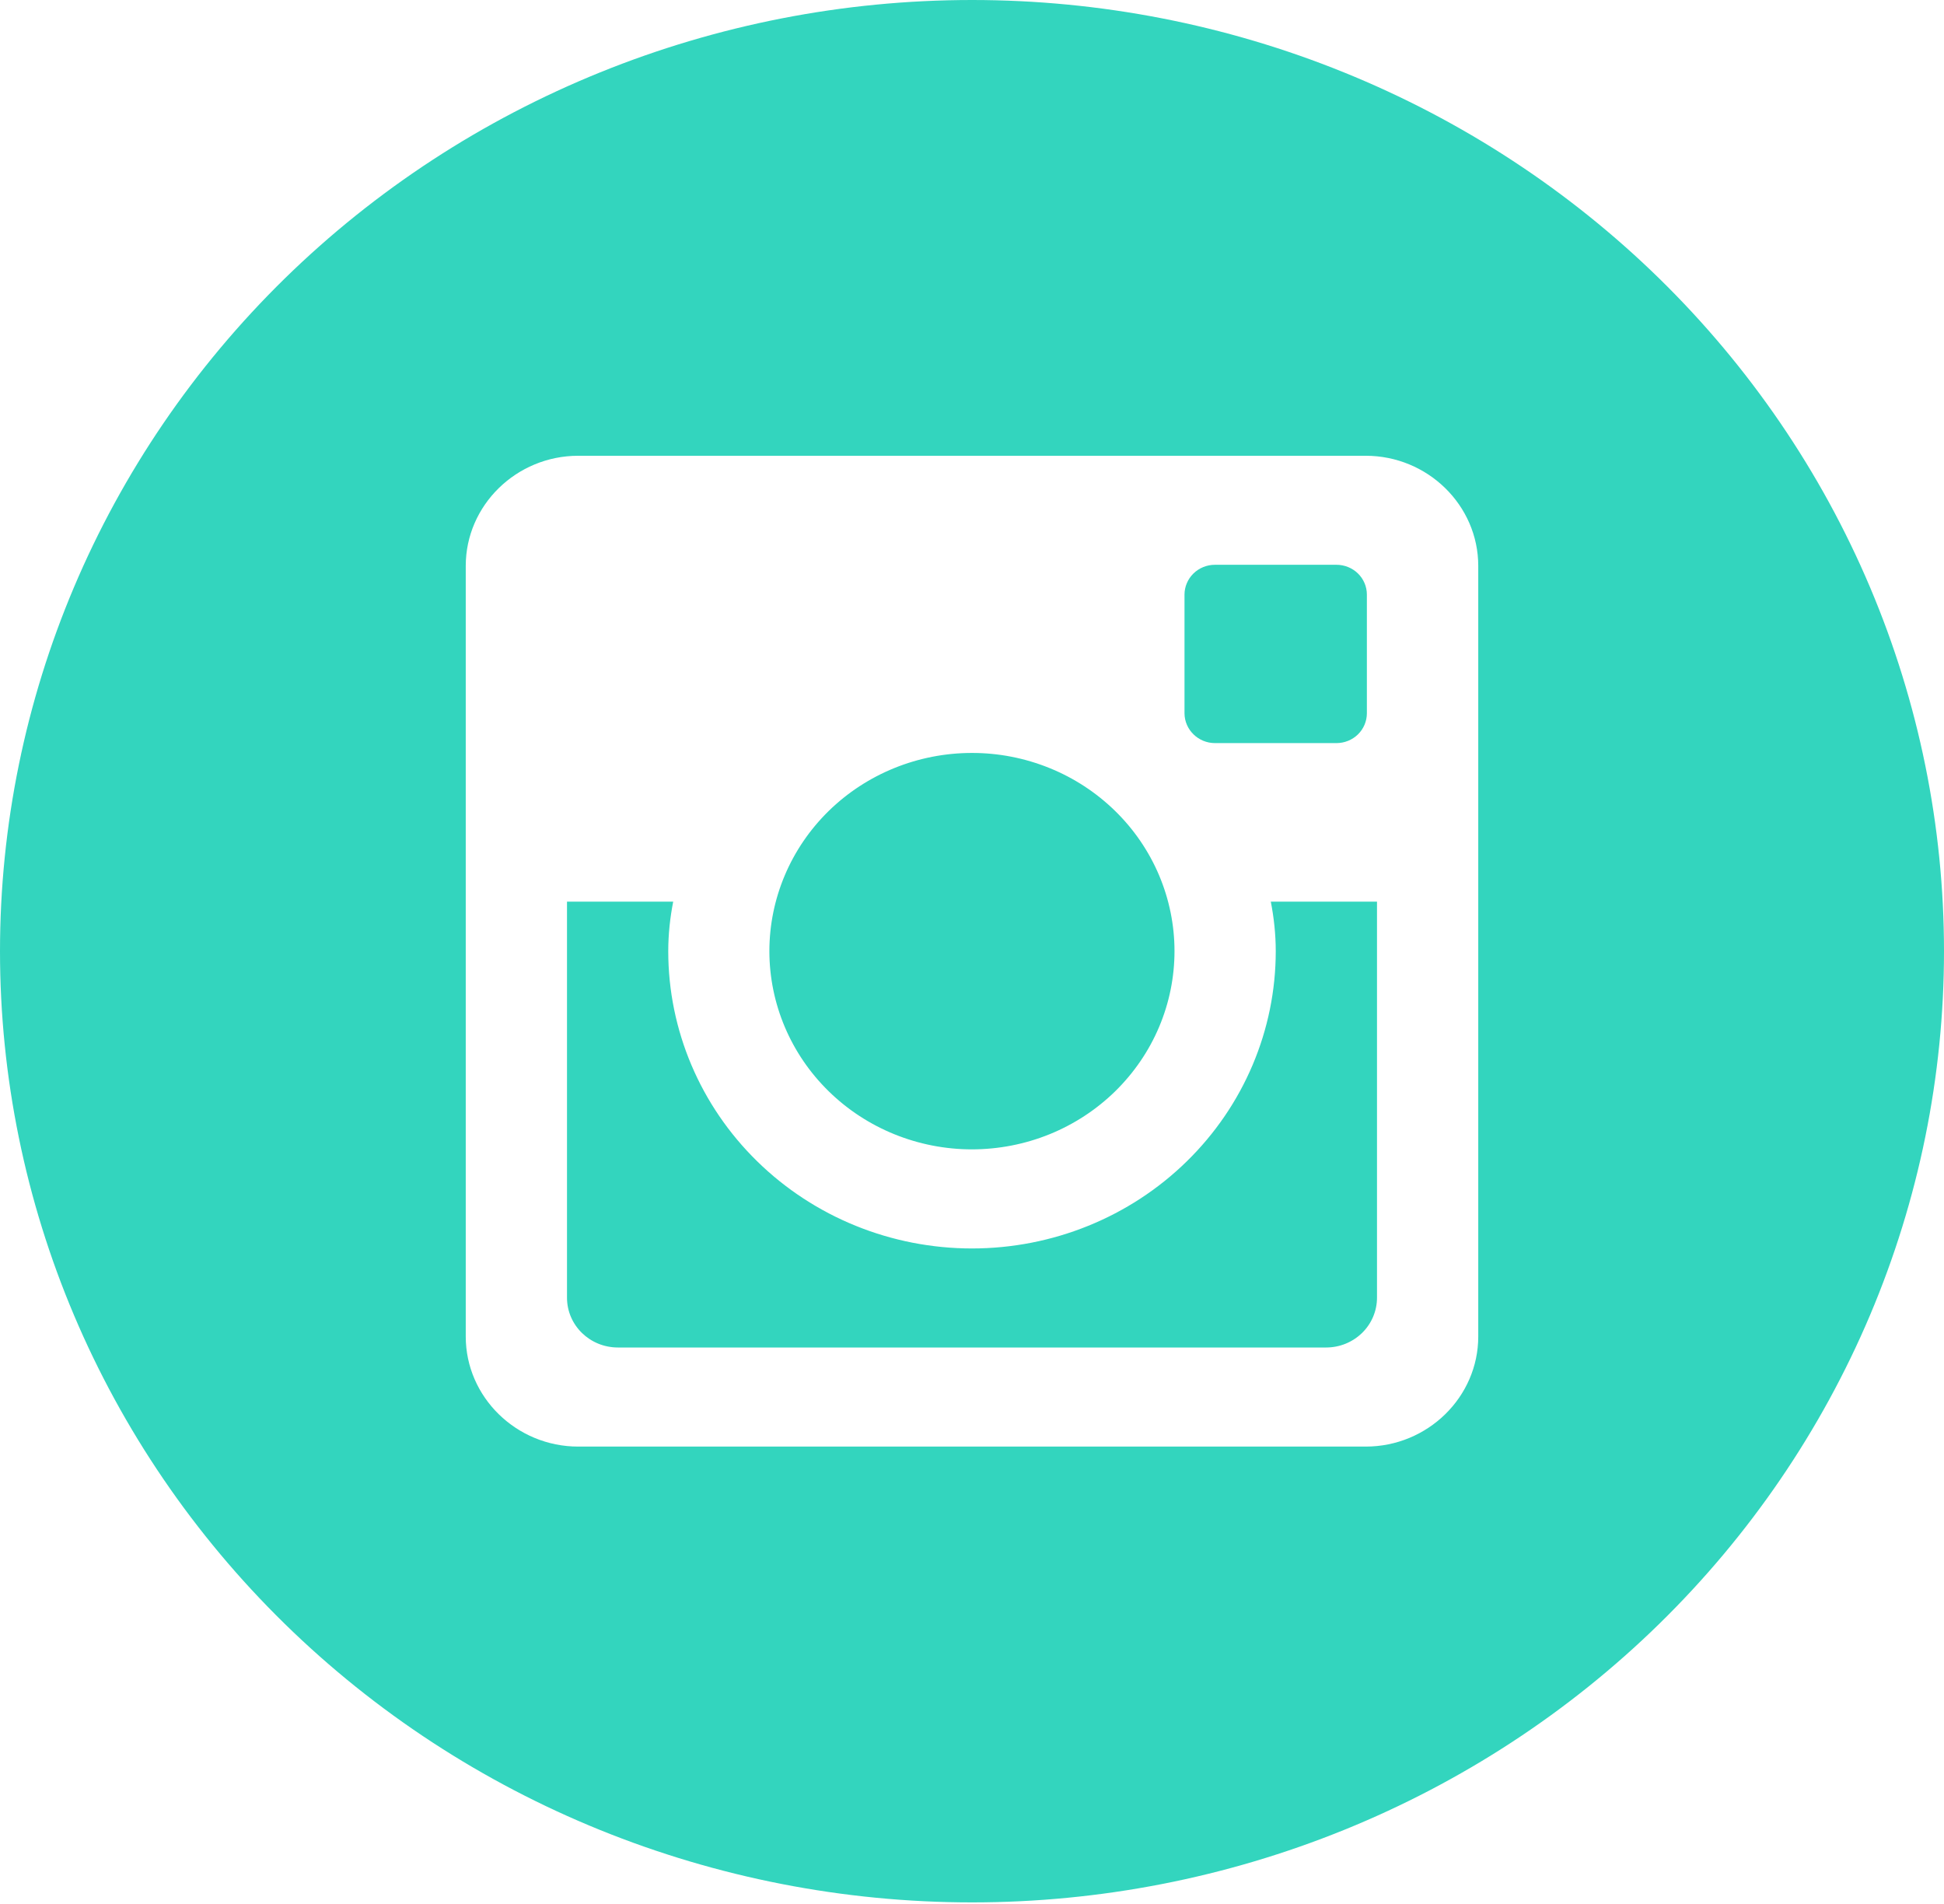 <svg width="48" height="47" viewBox="0 0 48 47" fill="none" xmlns="http://www.w3.org/2000/svg">
<path d="M31.5 23.481C31.5 25.427 30.71 27.293 29.303 28.669C27.897 30.046 25.989 30.819 24 30.819C22.011 30.819 20.103 30.046 18.697 28.669C17.29 27.293 16.5 25.427 16.5 23.481C16.5 23.063 16.545 22.654 16.622 22.258H14V32.034C14 32.714 14.562 33.264 15.258 33.264H32.745C33.078 33.264 33.397 33.134 33.633 32.903C33.868 32.673 34 32.36 34 32.034V22.258H31.378C31.455 22.654 31.5 23.063 31.5 23.481ZM24 28.373C24.657 28.372 25.307 28.246 25.914 28C26.52 27.754 27.072 27.393 27.536 26.939C28 26.484 28.369 25.945 28.62 25.351C28.871 24.757 29 24.121 29 23.478C29 22.836 28.87 22.2 28.619 21.606C28.367 21.012 27.999 20.473 27.534 20.019C27.07 19.565 26.518 19.204 25.912 18.959C25.305 18.713 24.654 18.586 23.997 18.587C22.671 18.587 21.399 19.103 20.461 20.02C19.524 20.938 18.997 22.183 18.997 23.481C18.998 24.779 19.525 26.023 20.463 26.94C21.401 27.858 22.674 28.373 24 28.373ZM30 18.344H32.998C33.197 18.344 33.388 18.267 33.529 18.13C33.67 17.992 33.749 17.805 33.75 17.611V14.678C33.75 14.483 33.671 14.295 33.53 14.157C33.389 14.019 33.197 13.942 32.998 13.942H30C29.8 13.942 29.609 14.019 29.468 14.157C29.327 14.295 29.247 14.483 29.247 14.678V17.611C29.25 18.014 29.587 18.344 30 18.344ZM24 0C17.635 0 11.53 2.474 7.029 6.877C2.529 11.281 0 17.253 0 23.481C0 29.708 2.529 35.681 7.029 40.084C11.53 44.488 17.635 46.962 24 46.962C27.152 46.962 30.273 46.354 33.184 45.174C36.096 43.994 38.742 42.265 40.971 40.084C43.199 37.904 44.967 35.315 46.173 32.467C47.379 29.618 48 26.564 48 23.481C48 20.397 47.379 17.344 46.173 14.495C44.967 11.646 43.199 9.058 40.971 6.877C38.742 4.697 36.096 2.967 33.184 1.787C30.273 0.607 27.152 0 24 0ZM36.5 32.993C36.5 34.487 35.25 35.71 33.722 35.71H14.277C12.75 35.71 11.5 34.487 11.5 32.993V13.969C11.5 12.474 12.75 11.251 14.277 11.251H33.722C35.25 11.251 36.5 12.474 36.5 13.969V32.993Z" fill="#33D5BE"/>
</svg>
